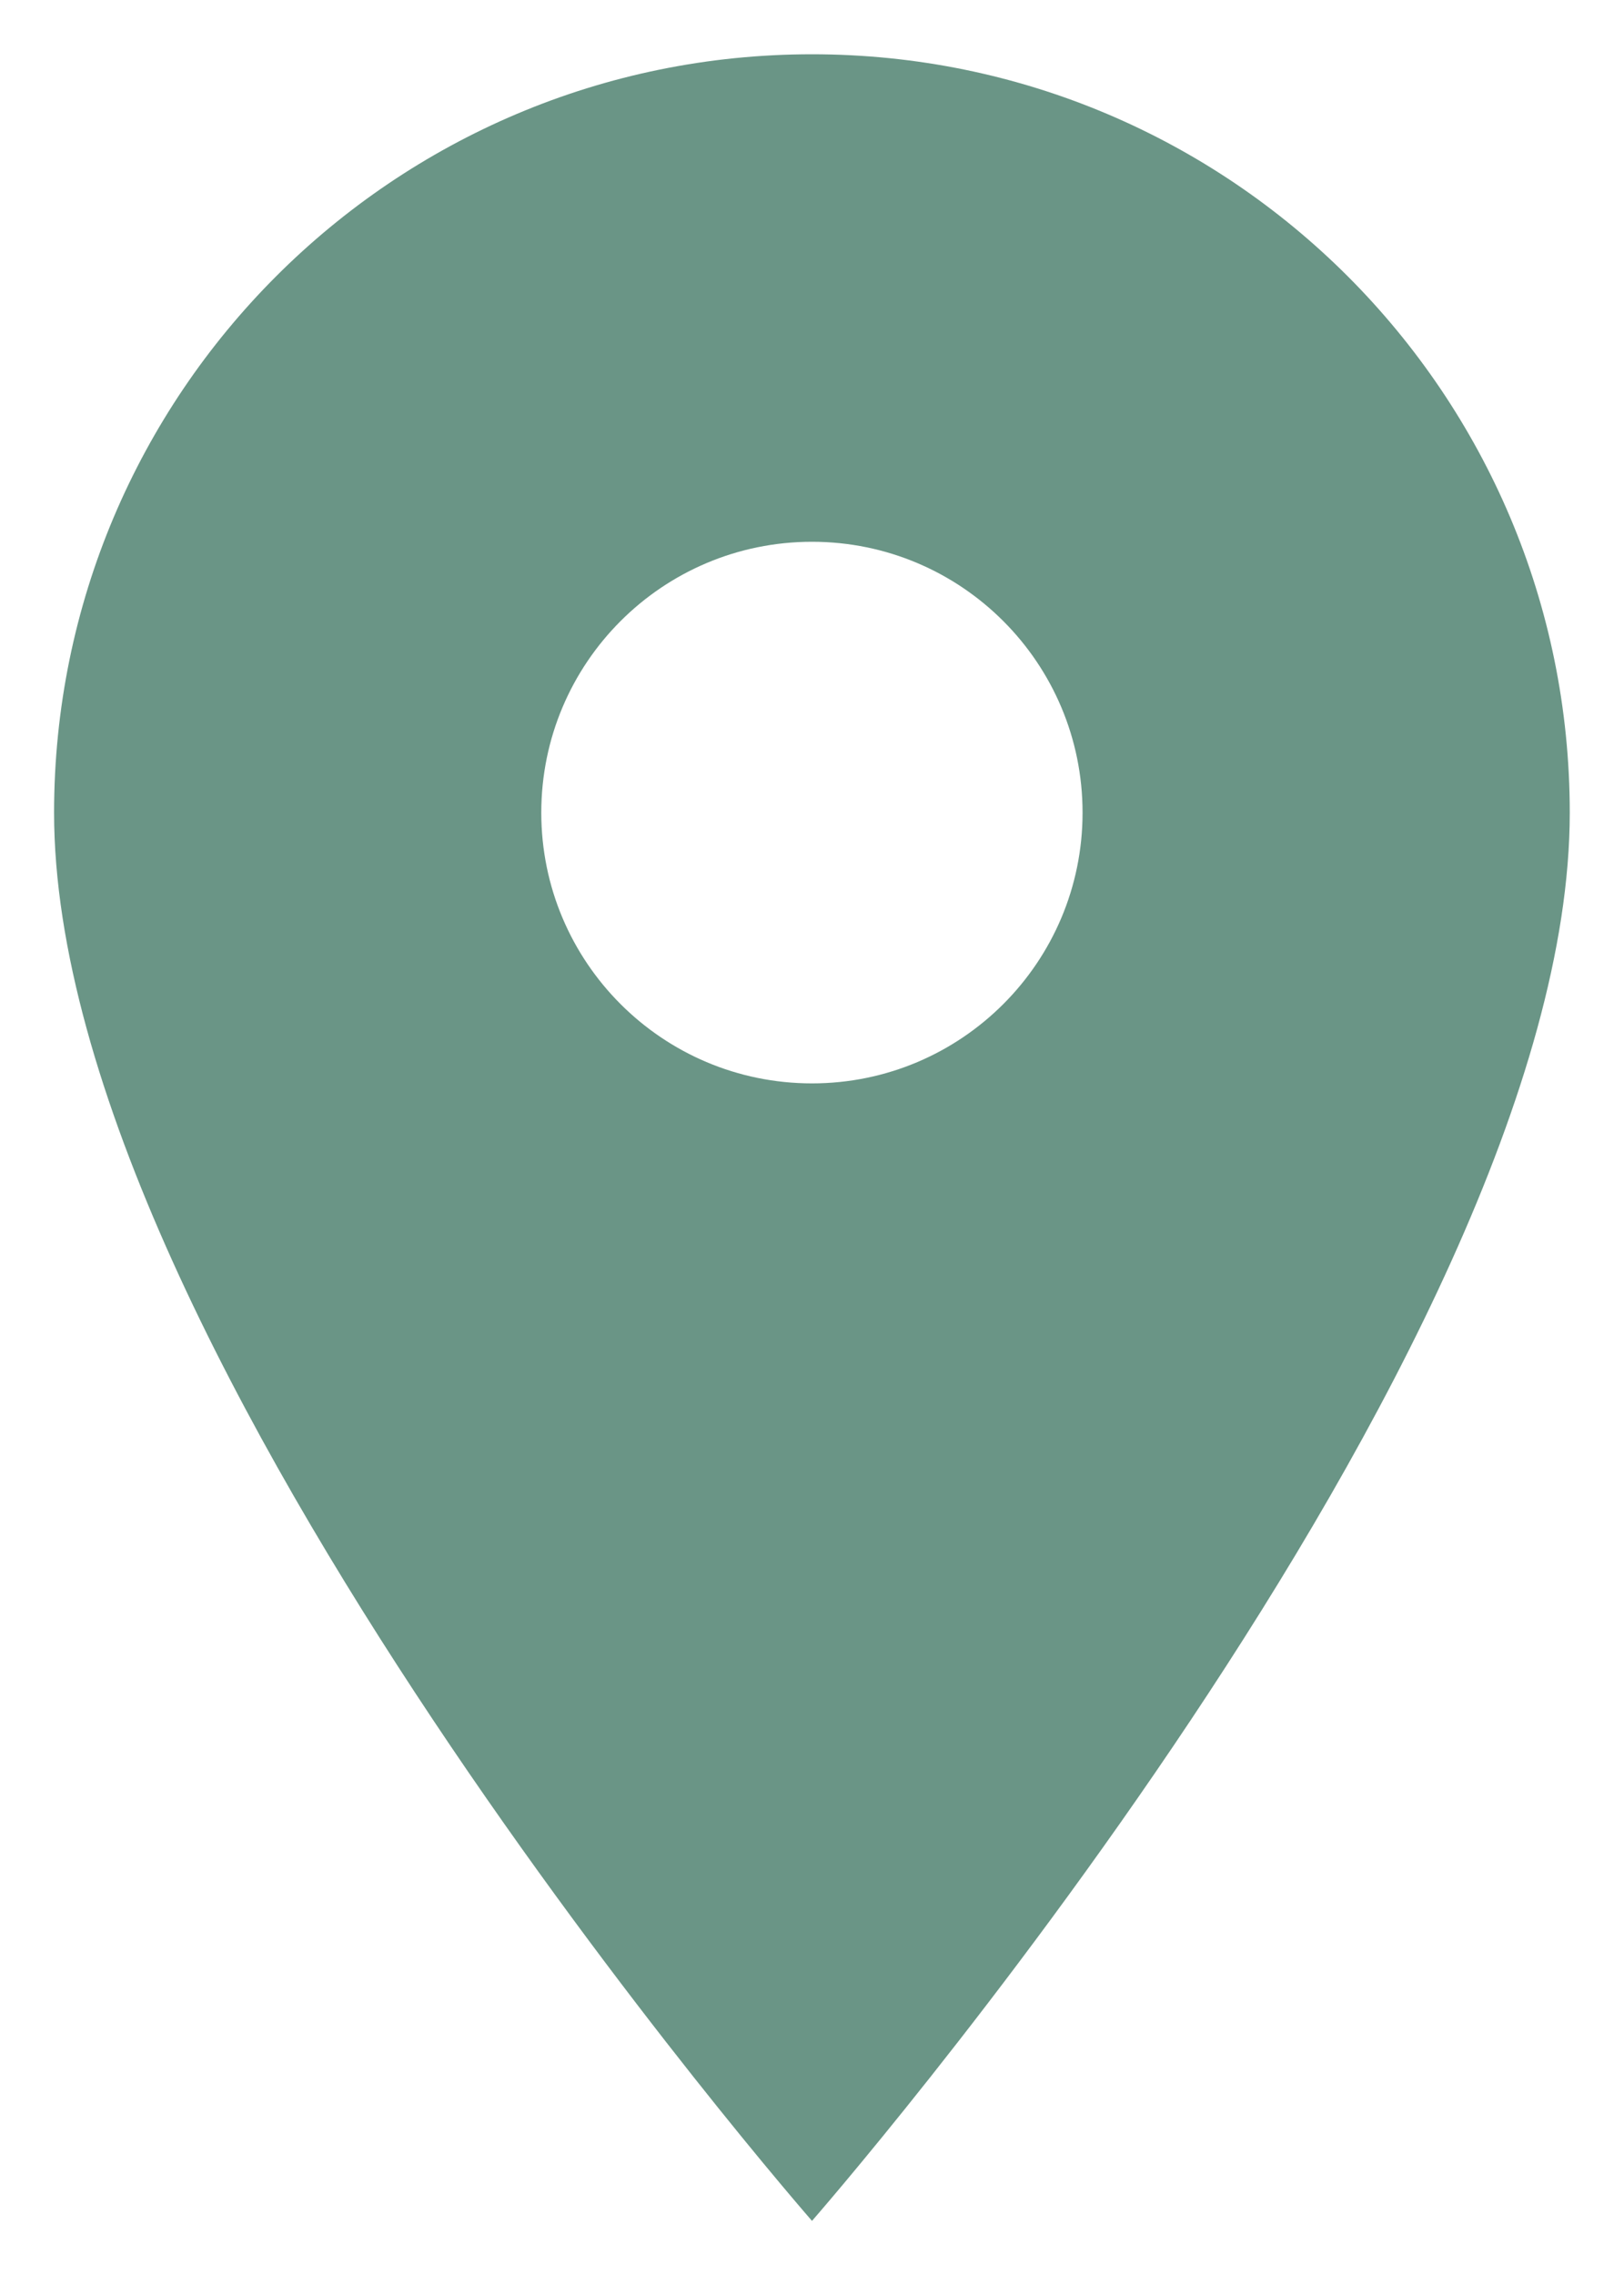 <svg width="10" height="14" viewBox="0 0 10 14" fill="none" xmlns="http://www.w3.org/2000/svg">
<path d="M5 0.334C2.422 0.334 0.333 2.423 0.333 5.001C0.333 8.334 5 13.667 5 13.667C5 13.667 9.666 8.334 9.666 5.001C9.666 2.423 7.577 0.334 5 0.334ZM5 6.667C4.079 6.667 3.333 5.921 3.333 5.001C3.333 4.08 4.079 3.334 5 3.334C5.92 3.334 6.666 4.08 6.666 5.001C6.666 5.921 5.92 6.667 5 6.667Z" fill="#6A9586"/>
</svg>
